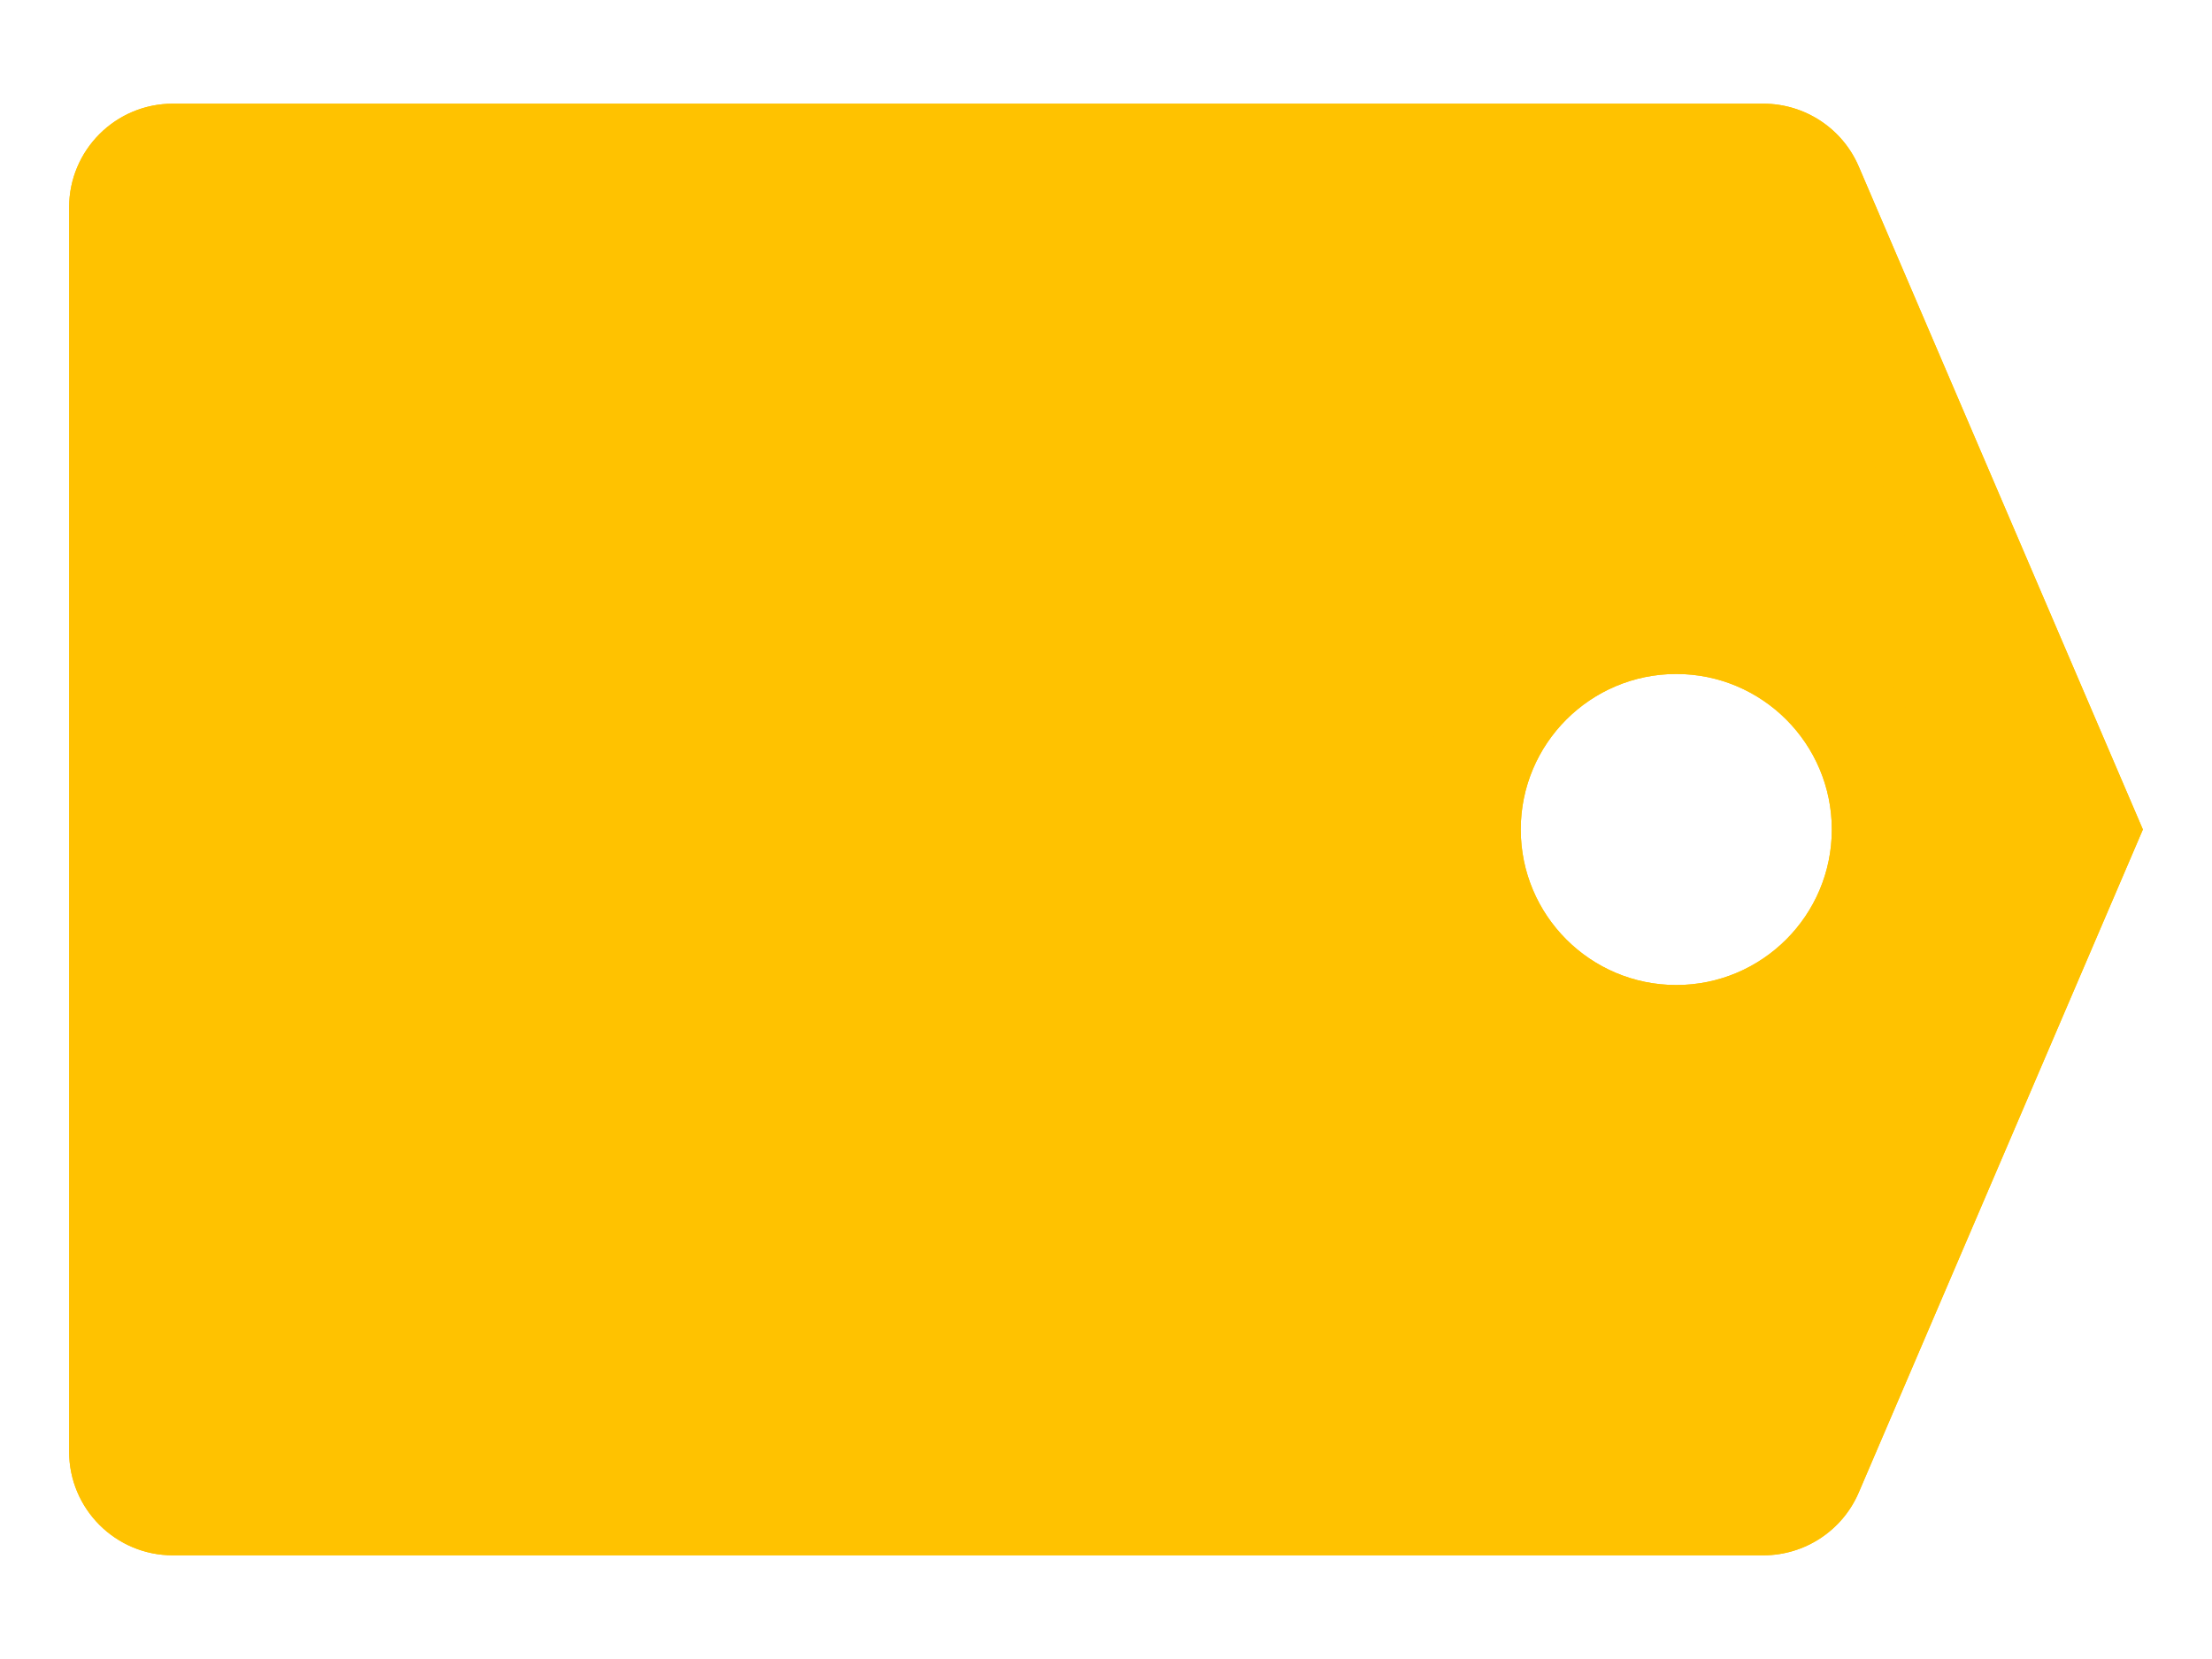 <svg width="16" height="12" viewBox="0 0 16 12" fill="none" xmlns="http://www.w3.org/2000/svg">
<path fill-rule="evenodd" clip-rule="evenodd" d="M1.25 0.75C0.836 0.75 0.5 1.086 0.5 1.5V10.5C0.5 10.914 0.836 11.25 1.25 11.25H12.755C13.055 11.25 13.327 11.071 13.445 10.795L15.5 6L13.445 1.205C13.327 0.929 13.055 0.75 12.755 0.75H1.25ZM12.125 7.125C12.746 7.125 13.25 6.621 13.25 6C13.25 5.379 12.746 4.875 12.125 4.875C11.504 4.875 11 5.379 11 6C11 6.621 11.504 7.125 12.125 7.125Z" fill="#FFC200"/>
<path fill-rule="evenodd" clip-rule="evenodd" d="M1.25 1.5V10.5H12.755L14.684 6L12.755 1.5H1.25ZM14 6C14 7.036 13.161 7.875 12.125 7.875C11.089 7.875 10.25 7.036 10.25 6C10.25 4.964 11.089 4.125 12.125 4.125C13.161 4.125 14 4.964 14 6ZM0.5 1.5C0.5 1.086 0.836 0.75 1.25 0.75H12.755C13.055 0.75 13.327 0.929 13.445 1.205L15.5 6L13.445 10.795C13.327 11.071 13.055 11.25 12.755 11.25H1.25C0.836 11.25 0.5 10.914 0.5 10.5V1.5ZM13.25 6C13.25 6.621 12.746 7.125 12.125 7.125C11.504 7.125 11 6.621 11 6C11 5.379 11.504 4.875 12.125 4.875C12.746 4.875 13.25 5.379 13.25 6Z" fill="#FFC200"/>
</svg>
